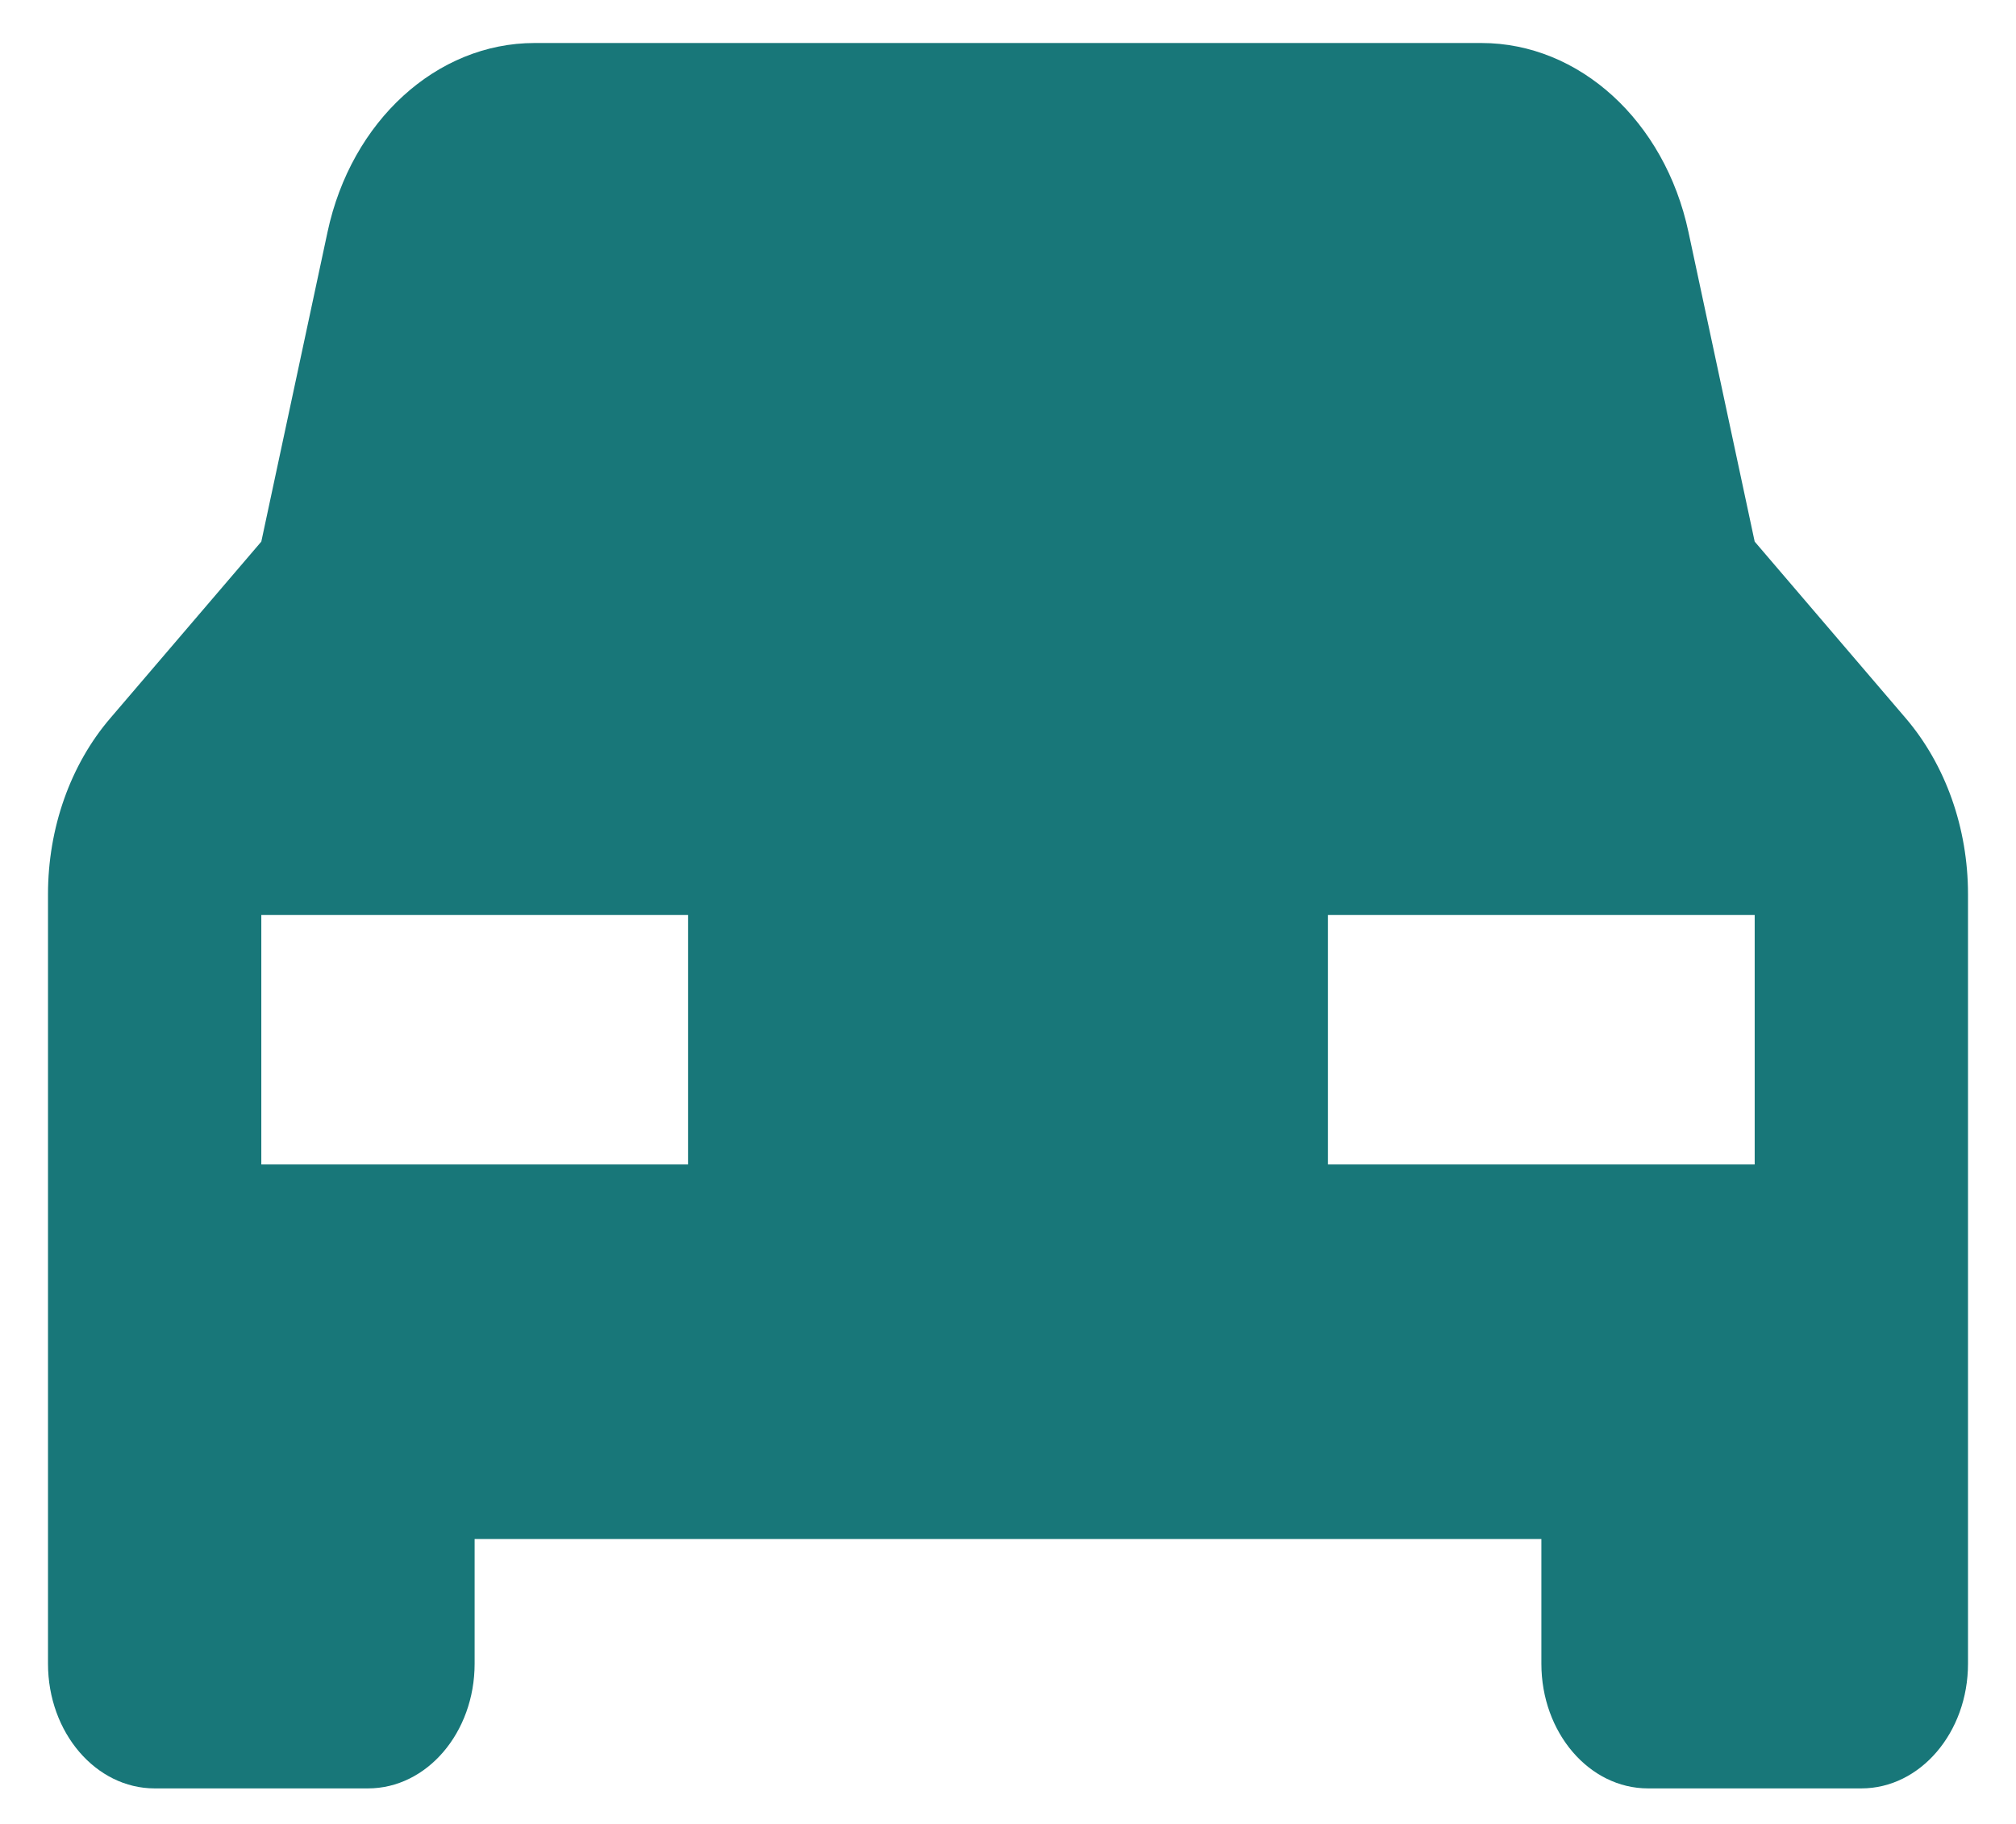 <svg width="21" height="19" viewBox="0 0 21 19" fill="none" xmlns="http://www.w3.org/2000/svg">
<path fill-rule="evenodd" clip-rule="evenodd" d="M15.431 0.448H5.569C4.549 0.448 3.659 1.26 3.412 2.416L2.722 5.642L1.151 7.479C0.733 7.965 0.5 8.627 0.5 9.315V17.331C0.5 18.048 0.998 18.63 1.611 18.63H3.833C4.447 18.63 4.944 18.048 4.944 17.331V16.032H16.056V17.331C16.056 18.048 16.553 18.63 17.167 18.63H19.389C20.002 18.63 20.5 18.048 20.5 17.331V9.315C20.5 8.627 20.267 7.967 19.849 7.479L18.278 5.642L17.588 2.416C17.341 1.26 16.451 0.448 15.431 0.448ZM2.722 12.13V9.532H7.167V12.13H2.722ZM13.833 12.13V9.532H18.278V12.13H13.833Z" fill="#187779"/>
</svg>
